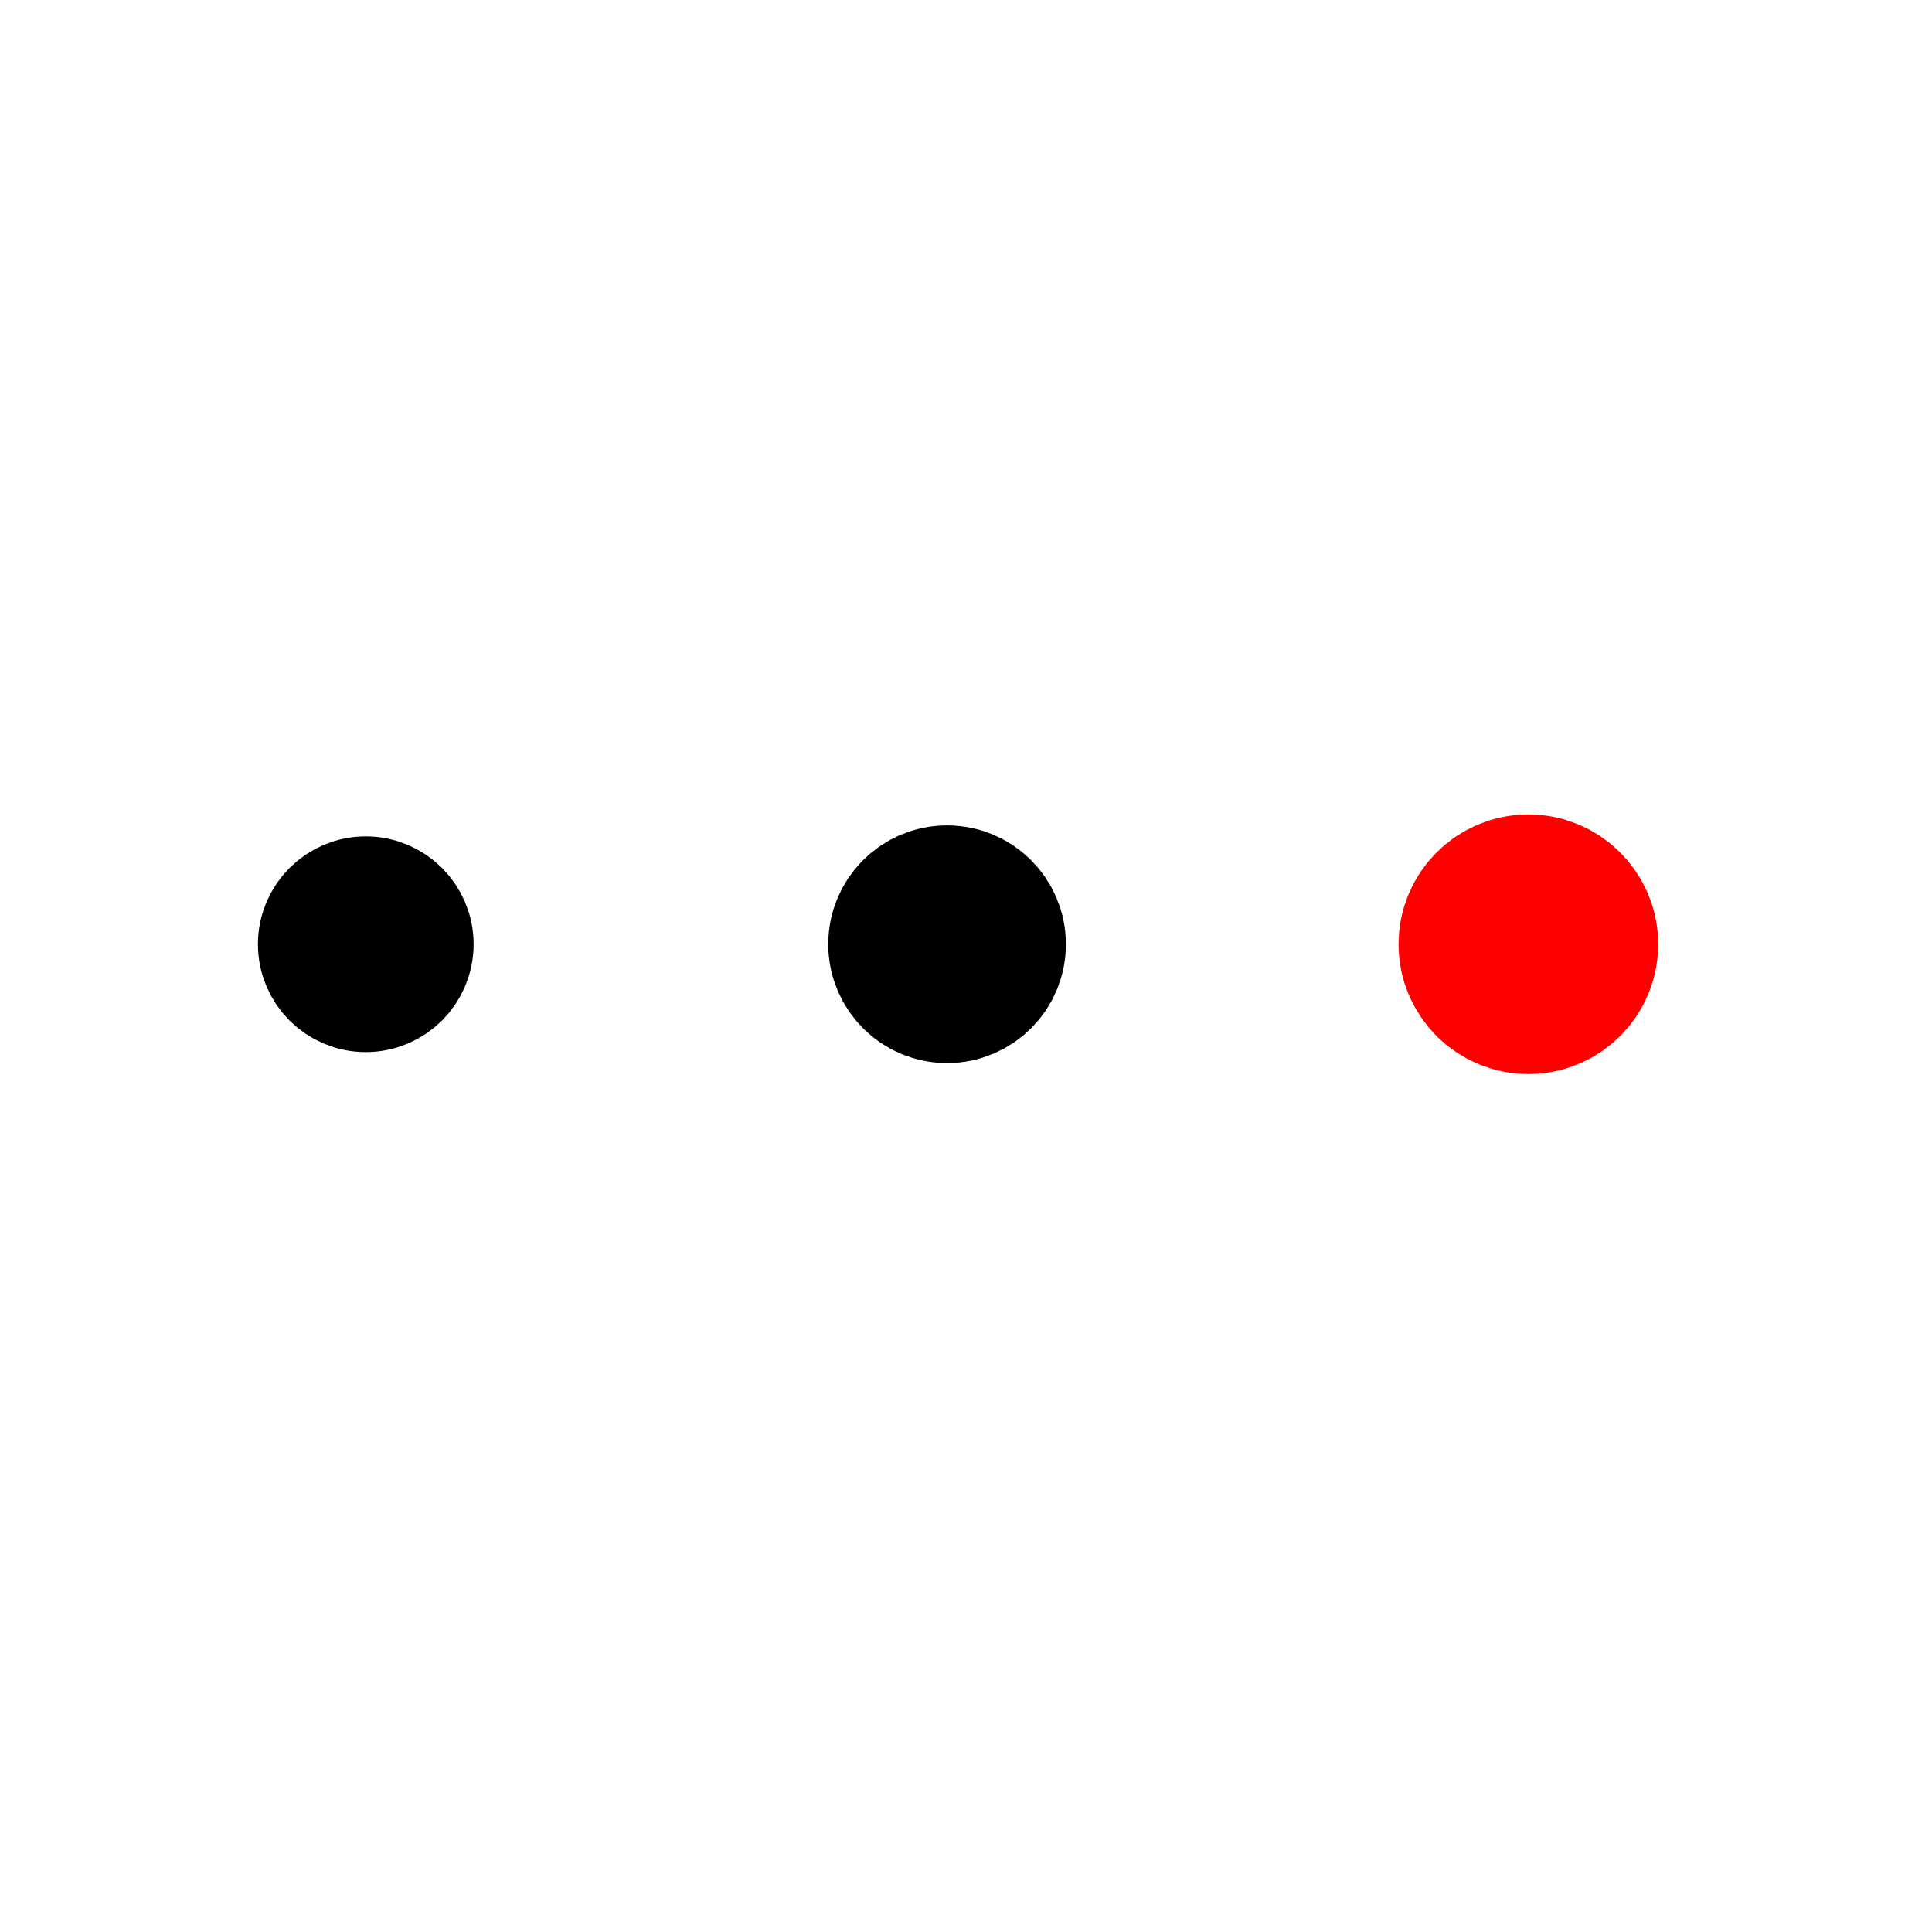 <?xml version="1.0" encoding="UTF-8" standalone="no"?>
<!-- Created with Inkscape (http://www.inkscape.org/) -->

<svg
   width="64mm"
   height="64mm"
   viewBox="0 0 64 64"
   version="1.1"
   id="svg1"
   inkscape:version="1.3.2 (091e20e, 2023-11-25, custom)"
   sodipodi:docname="dpn-notext.svg"
   xmlns:inkscape="http://www.inkscape.org/namespaces/inkscape"
   xmlns:sodipodi="http://sodipodi.sourceforge.net/DTD/sodipodi-0.dtd"
   xmlns="http://www.w3.org/2000/svg"
   xmlns:svg="http://www.w3.org/2000/svg">
  <sodipodi:namedview
     id="namedview1"
     pagecolor="#ffffff"
     bordercolor="#000000"
     borderopacity="0.25"
     inkscape:showpageshadow="2"
     inkscape:pageopacity="0.0"
     inkscape:pagecheckerboard="0"
     inkscape:deskcolor="#d1d1d1"
     inkscape:document-units="mm"
     inkscape:zoom="1.4627806"
     inkscape:cx="205.77248"
     inkscape:cy="163.04564"
     inkscape:window-width="1920"
     inkscape:window-height="1017"
     inkscape:window-x="-8"
     inkscape:window-y="-8"
     inkscape:window-maximized="1"
     inkscape:current-layer="g27" />
  <defs
     id="defs1" />
  <g
     inkscape:label="Layer 1"
     inkscape:groupmode="layer"
     id="layer1"
     transform="translate(11.467,-21.021)">
    <g
       id="g27"
       transform="matrix(-1,0,0,1,203.843,0)">
      <circle
         style="fill:#ff0000;fill-opacity:1;stroke:#ff0000;stroke-width:5.458;stroke-dasharray:none;stroke-opacity:1"
         id="circle24"
         cx="164.681"
         cy="52.3"
         r="1.571" />
      <circle
         style="fill:#000000;stroke:#000000;stroke-width:4.731;stroke-dasharray:none;stroke-opacity:1"
         id="circle25"
         cx="183.937"
         cy="52.3"
         r="1.571" />
      <circle
         style="fill:#000000;stroke:#000000;stroke-width:4.003;stroke-dasharray:none;stroke-opacity:1"
         id="circle26"
         cx="203.193"
         cy="52.3"
         r="1.571" />
    </g>
  </g>
</svg>
